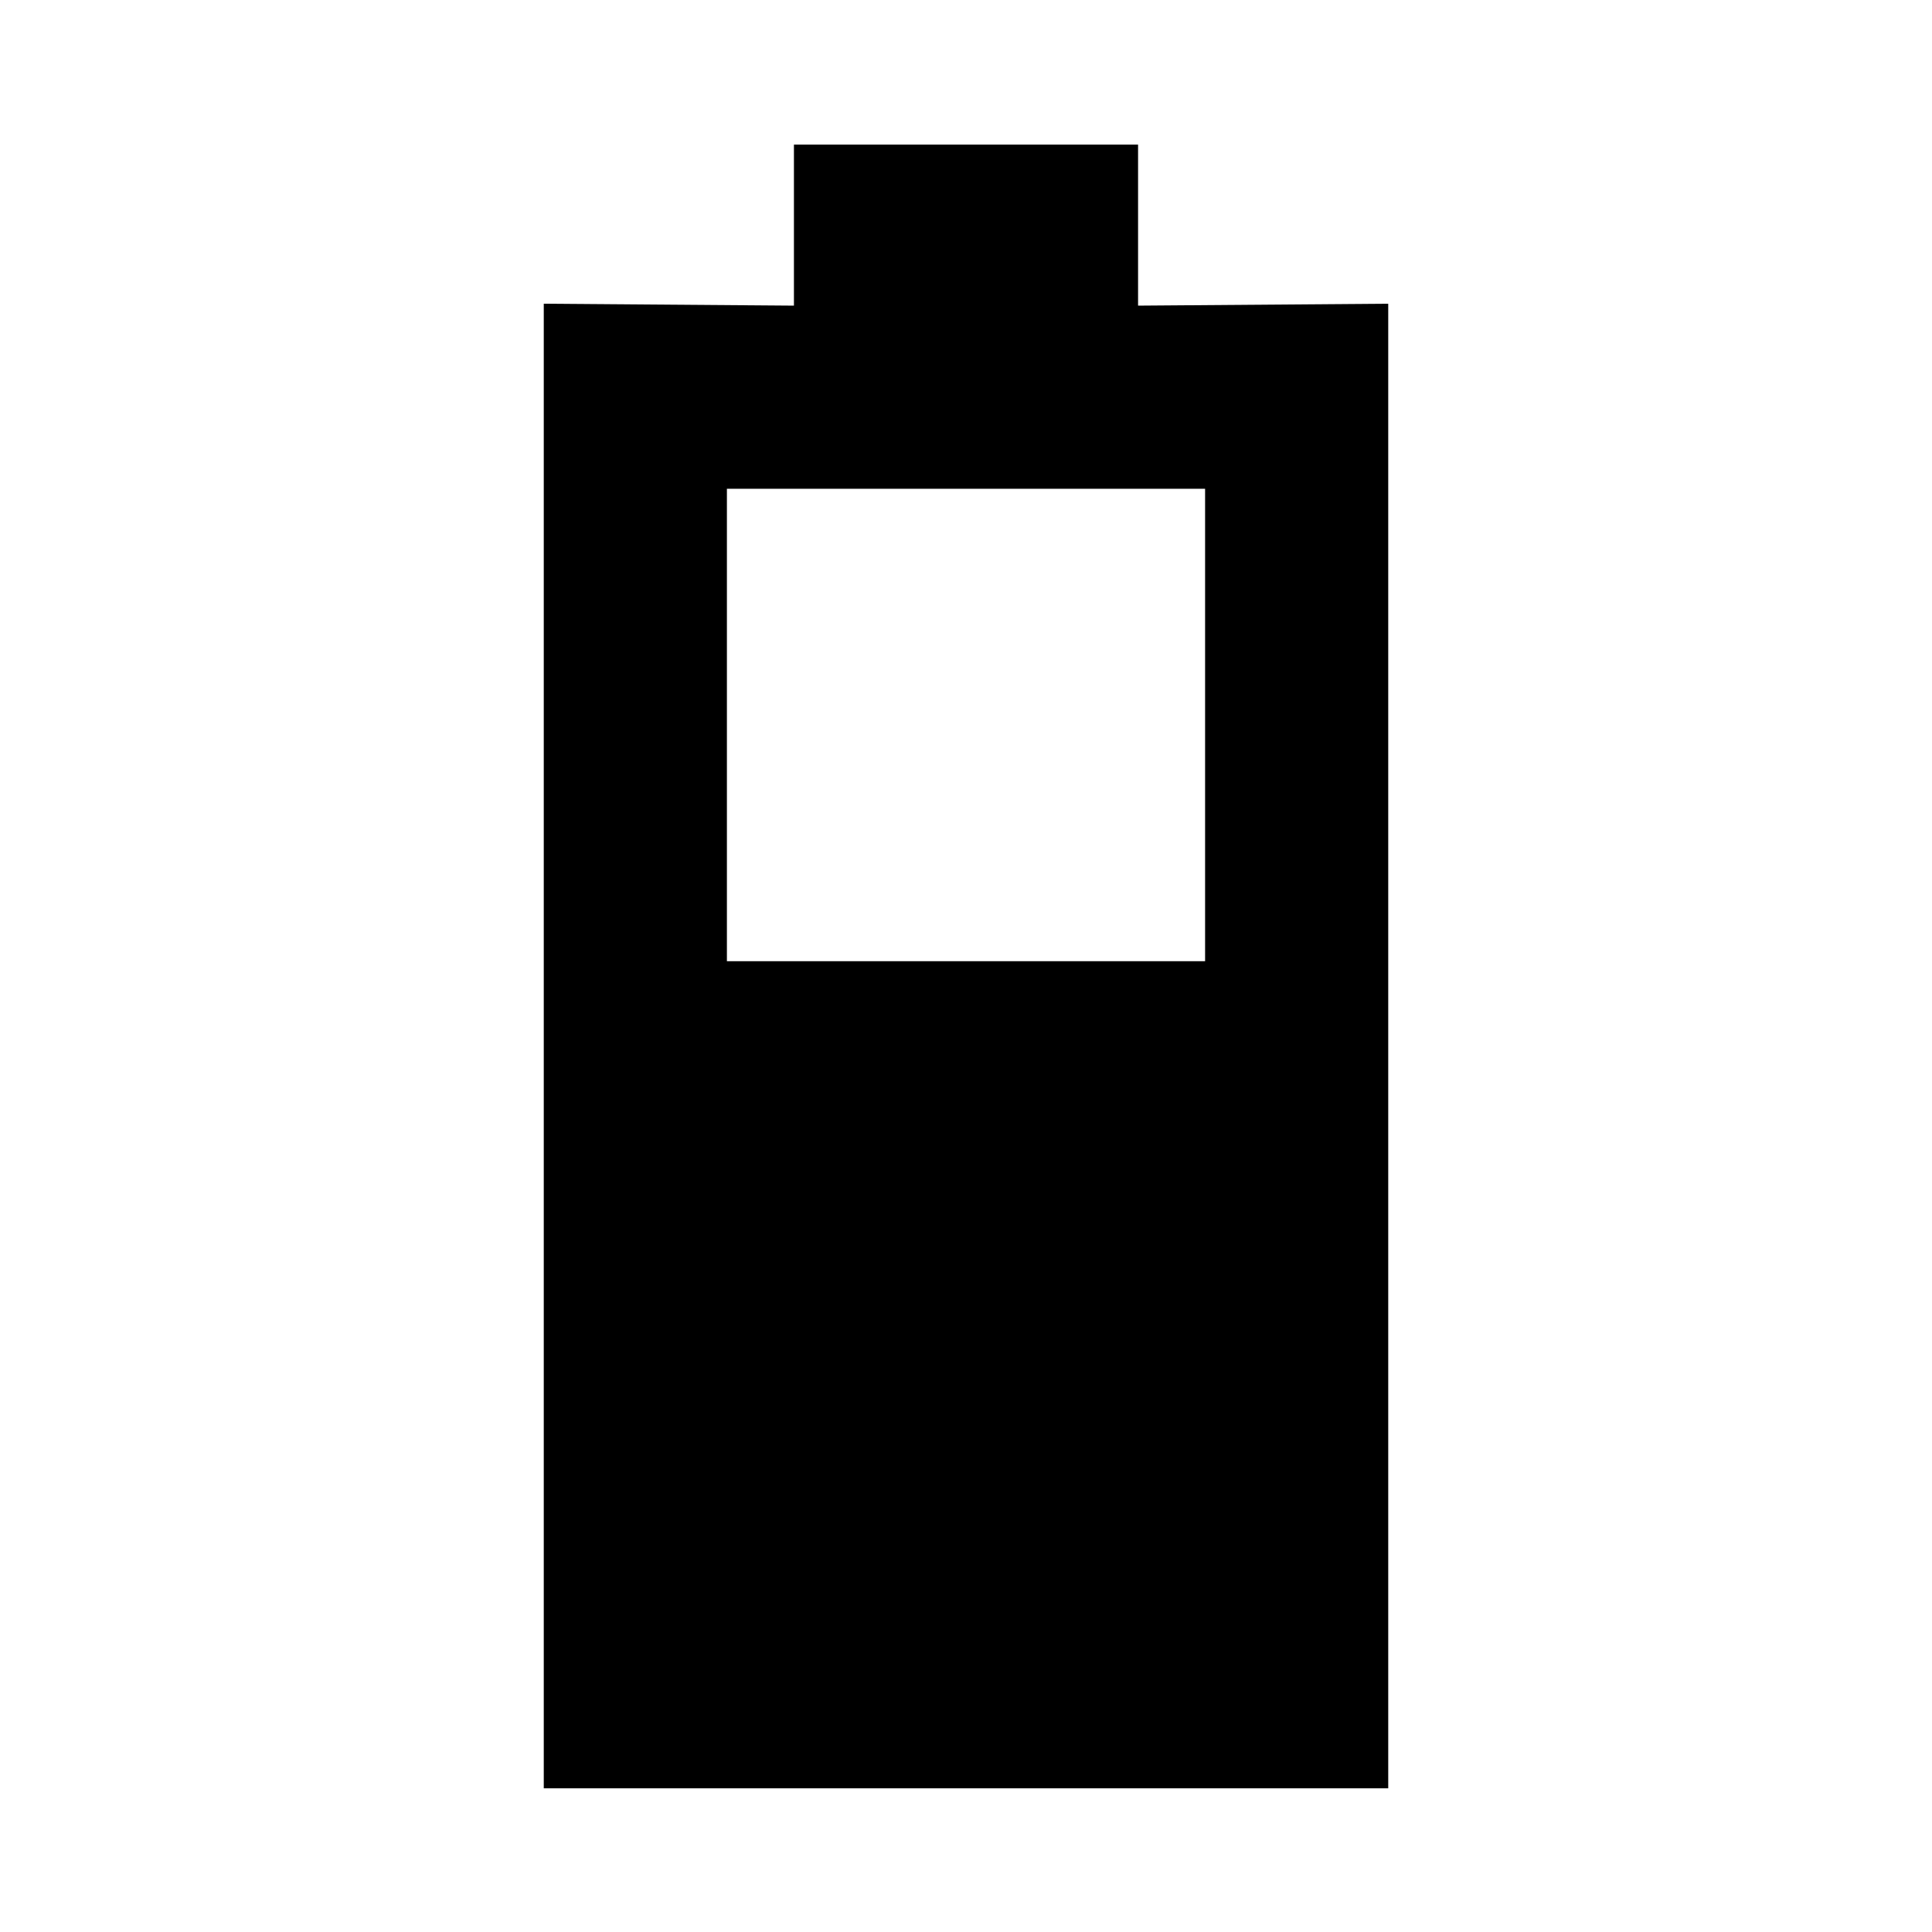 <svg xmlns="http://www.w3.org/2000/svg" height="24" viewBox="0 -960 960 960" width="24"><path d="M270.195-71.391v-737.696l124.305.956v-80h171v80l124.305-.956v737.696h-419.61Zm91.001-411h237.608V-717.13H361.196v234.739Z"/></svg>